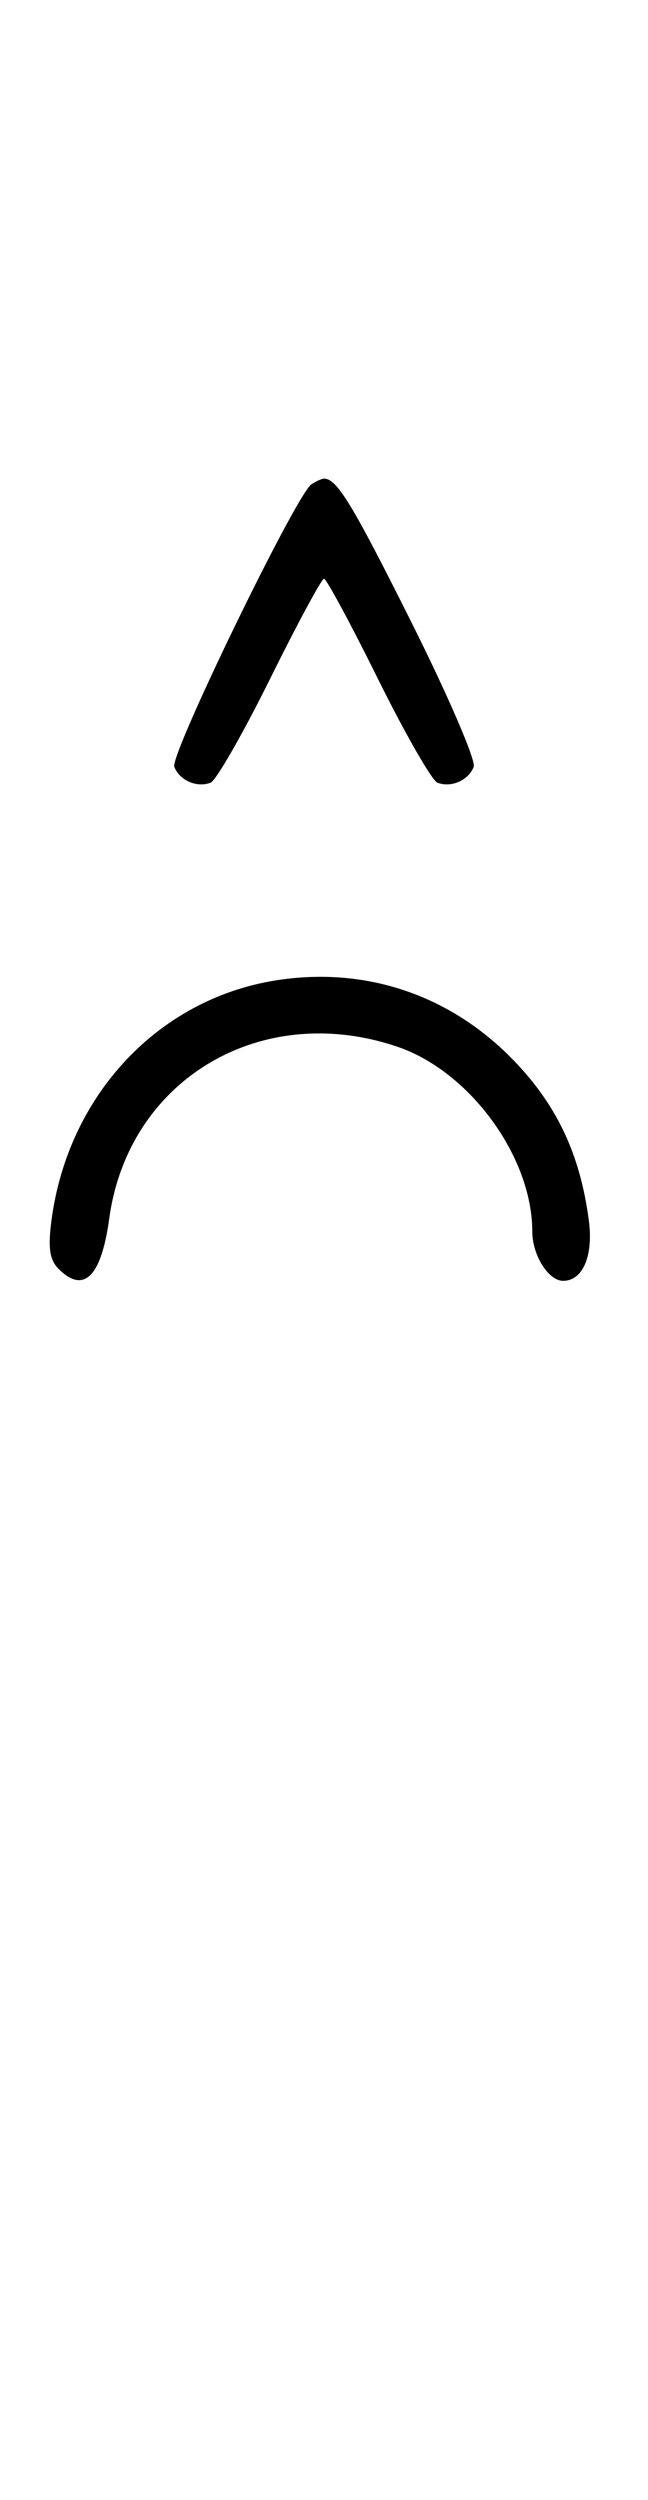 <svg xmlns="http://www.w3.org/2000/svg" width="84" height="324" viewBox="0 0 84 324" version="1.1">
	<path d="M 40.372 62.765 C 38.418 64.037, 22.003 97.844, 22.593 99.381 C 23.268 101.141, 25.513 102.124, 27.295 101.440 C 28.007 101.167, 31.480 95.106, 35.014 87.972 C 38.547 80.837, 41.691 75, 42 75 C 42.309 75, 45.453 80.837, 48.986 87.972 C 52.520 95.106, 55.993 101.167, 56.705 101.440 C 58.487 102.124, 60.732 101.141, 61.407 99.381 C 61.716 98.575, 58.096 90.173, 53.363 80.708 C 45.638 65.261, 43.672 62.031, 42 62.031 C 41.725 62.031, 40.992 62.361, 40.372 62.765 M 35.650 127.077 C 20.406 129.547, 8.781 142.032, 6.666 158.204 C 6.204 161.738, 6.436 163.293, 7.597 164.454 C 10.867 167.724, 13.130 165.470, 14.163 157.916 C 16.628 139.895, 33.851 129.641, 51.537 135.667 C 60.912 138.862, 69 149.949, 69 159.607 C 69 162.663, 71.088 166, 73 166 C 75.549 166, 76.931 162.769, 76.334 158.204 C 75.182 149.399, 72.043 142.883, 66.080 136.920 C 57.910 128.750, 47.035 125.232, 35.650 127.077 " stroke="none" fill="black" fill-rule="evenodd"/>
</svg>